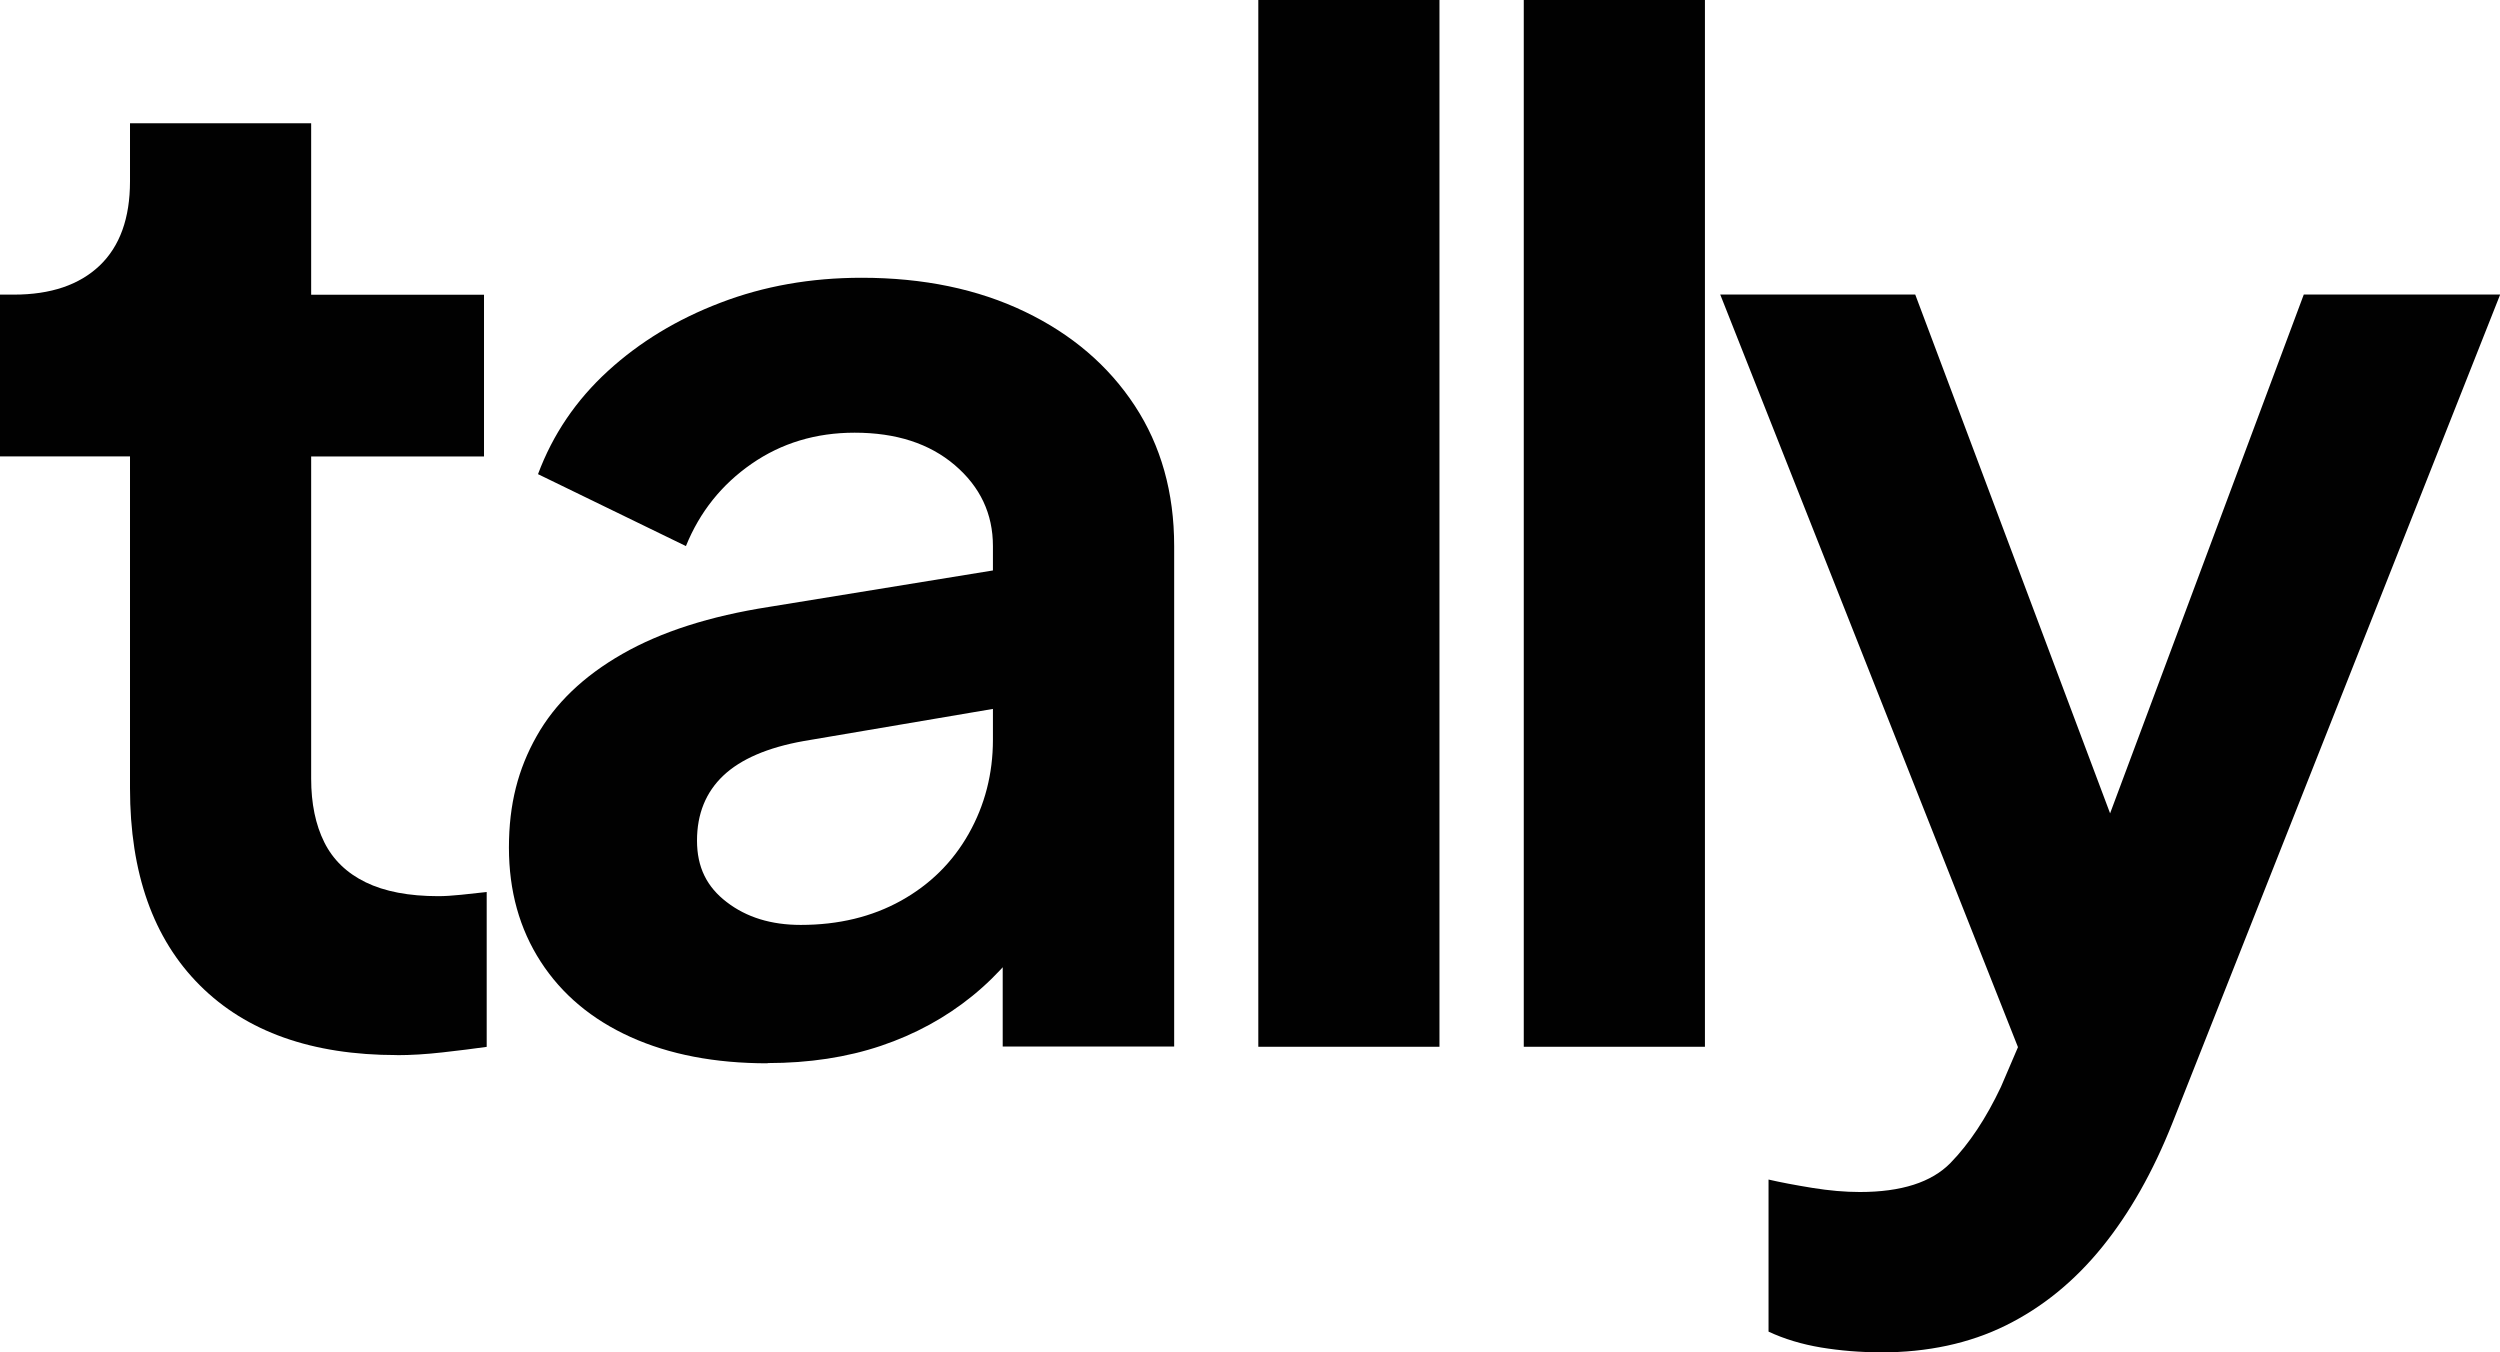 <?xml version="1.0" encoding="UTF-8"?><svg id="Layer_1" xmlns="http://www.w3.org/2000/svg" viewBox="0 0 306.92 166.02"><defs><style>.cls-1{fill:#010101;}</style></defs><path class="cls-1" d="M48.72,129.53c-10.41,0-18.48-2.86-24.19-8.57-5.72-5.71-8.57-13.78-8.57-24.19v-40.74H0v-19.86h1.7c4.53,0,8.03-1.19,10.53-3.56,2.49-2.38,3.73-5.83,3.73-10.35v-7.13h22.24v21.05h21.22v19.86h-21.22v39.55c0,3.06.54,5.66,1.61,7.81,1.07,2.15,2.77,3.79,5.09,4.92,2.32,1.13,5.29,1.7,8.91,1.7.79,0,1.72-.06,2.8-.17,1.07-.11,2.12-.23,3.14-.34v19.01c-1.59.23-3.4.45-5.43.68-2.04.23-3.9.34-5.6.34Z"/><path class="cls-1" d="M94.22,130.54c-6.45,0-12.05-1.08-16.81-3.23-4.75-2.15-8.43-5.23-11.03-9.25-2.6-4.02-3.9-8.68-3.9-14.01s1.13-9.65,3.4-13.67c2.26-4.02,5.77-7.38,10.53-10.1,4.75-2.72,10.75-4.64,17.99-5.77l30.22-4.92v16.98l-25.97,4.41c-4.41.79-7.7,2.21-9.85,4.24-2.15,2.04-3.23,4.7-3.23,7.98s1.21,5.69,3.65,7.55c2.43,1.87,5.46,2.8,9.08,2.8,4.64,0,8.74-.99,12.31-2.97,3.56-1.98,6.34-4.72,8.32-8.23,1.98-3.51,2.97-7.36,2.97-11.54v-23.77c0-3.96-1.56-7.27-4.67-9.93-3.11-2.66-7.21-3.99-12.31-3.99-4.75,0-8.97,1.27-12.65,3.82-3.68,2.55-6.37,5.92-8.06,10.1l-18.16-8.83c1.81-4.86,4.67-9.08,8.57-12.65s8.51-6.37,13.84-8.4c5.32-2.04,11.09-3.06,17.32-3.06,7.58,0,14.26,1.39,20.03,4.16,5.77,2.77,10.27,6.62,13.5,11.54,3.23,4.92,4.84,10.67,4.84,17.23v61.45h-21.05v-15.79l4.75-.34c-2.38,3.96-5.21,7.27-8.49,9.93-3.28,2.66-7.02,4.7-11.2,6.11-4.19,1.41-8.83,2.12-13.92,2.12Z"/><path class="cls-1" d="M154.48,128.51V0h22.24v128.51h-22.24Z"/><path class="cls-1" d="M187.07,128.51V0h22.24v128.51h-22.24Z"/><path class="cls-1" d="M230.87,166.02c-2.49,0-4.92-.2-7.3-.59-2.38-.4-4.53-1.05-6.45-1.95v-18.67c1.47.34,3.25.68,5.35,1.02,2.09.34,4.04.51,5.86.51,5.09,0,8.8-1.19,11.12-3.56,2.32-2.38,4.38-5.49,6.2-9.34l6.11-14.26-.34,18.67-40.23-101.69h23.94l28.18,75.03h-8.49l28.01-75.03h24.11l-40.23,101.69c-2.38,6-5.26,11.09-8.66,15.28-3.4,4.19-7.33,7.38-11.8,9.59-4.47,2.21-9.59,3.31-15.36,3.31Z"/></svg>